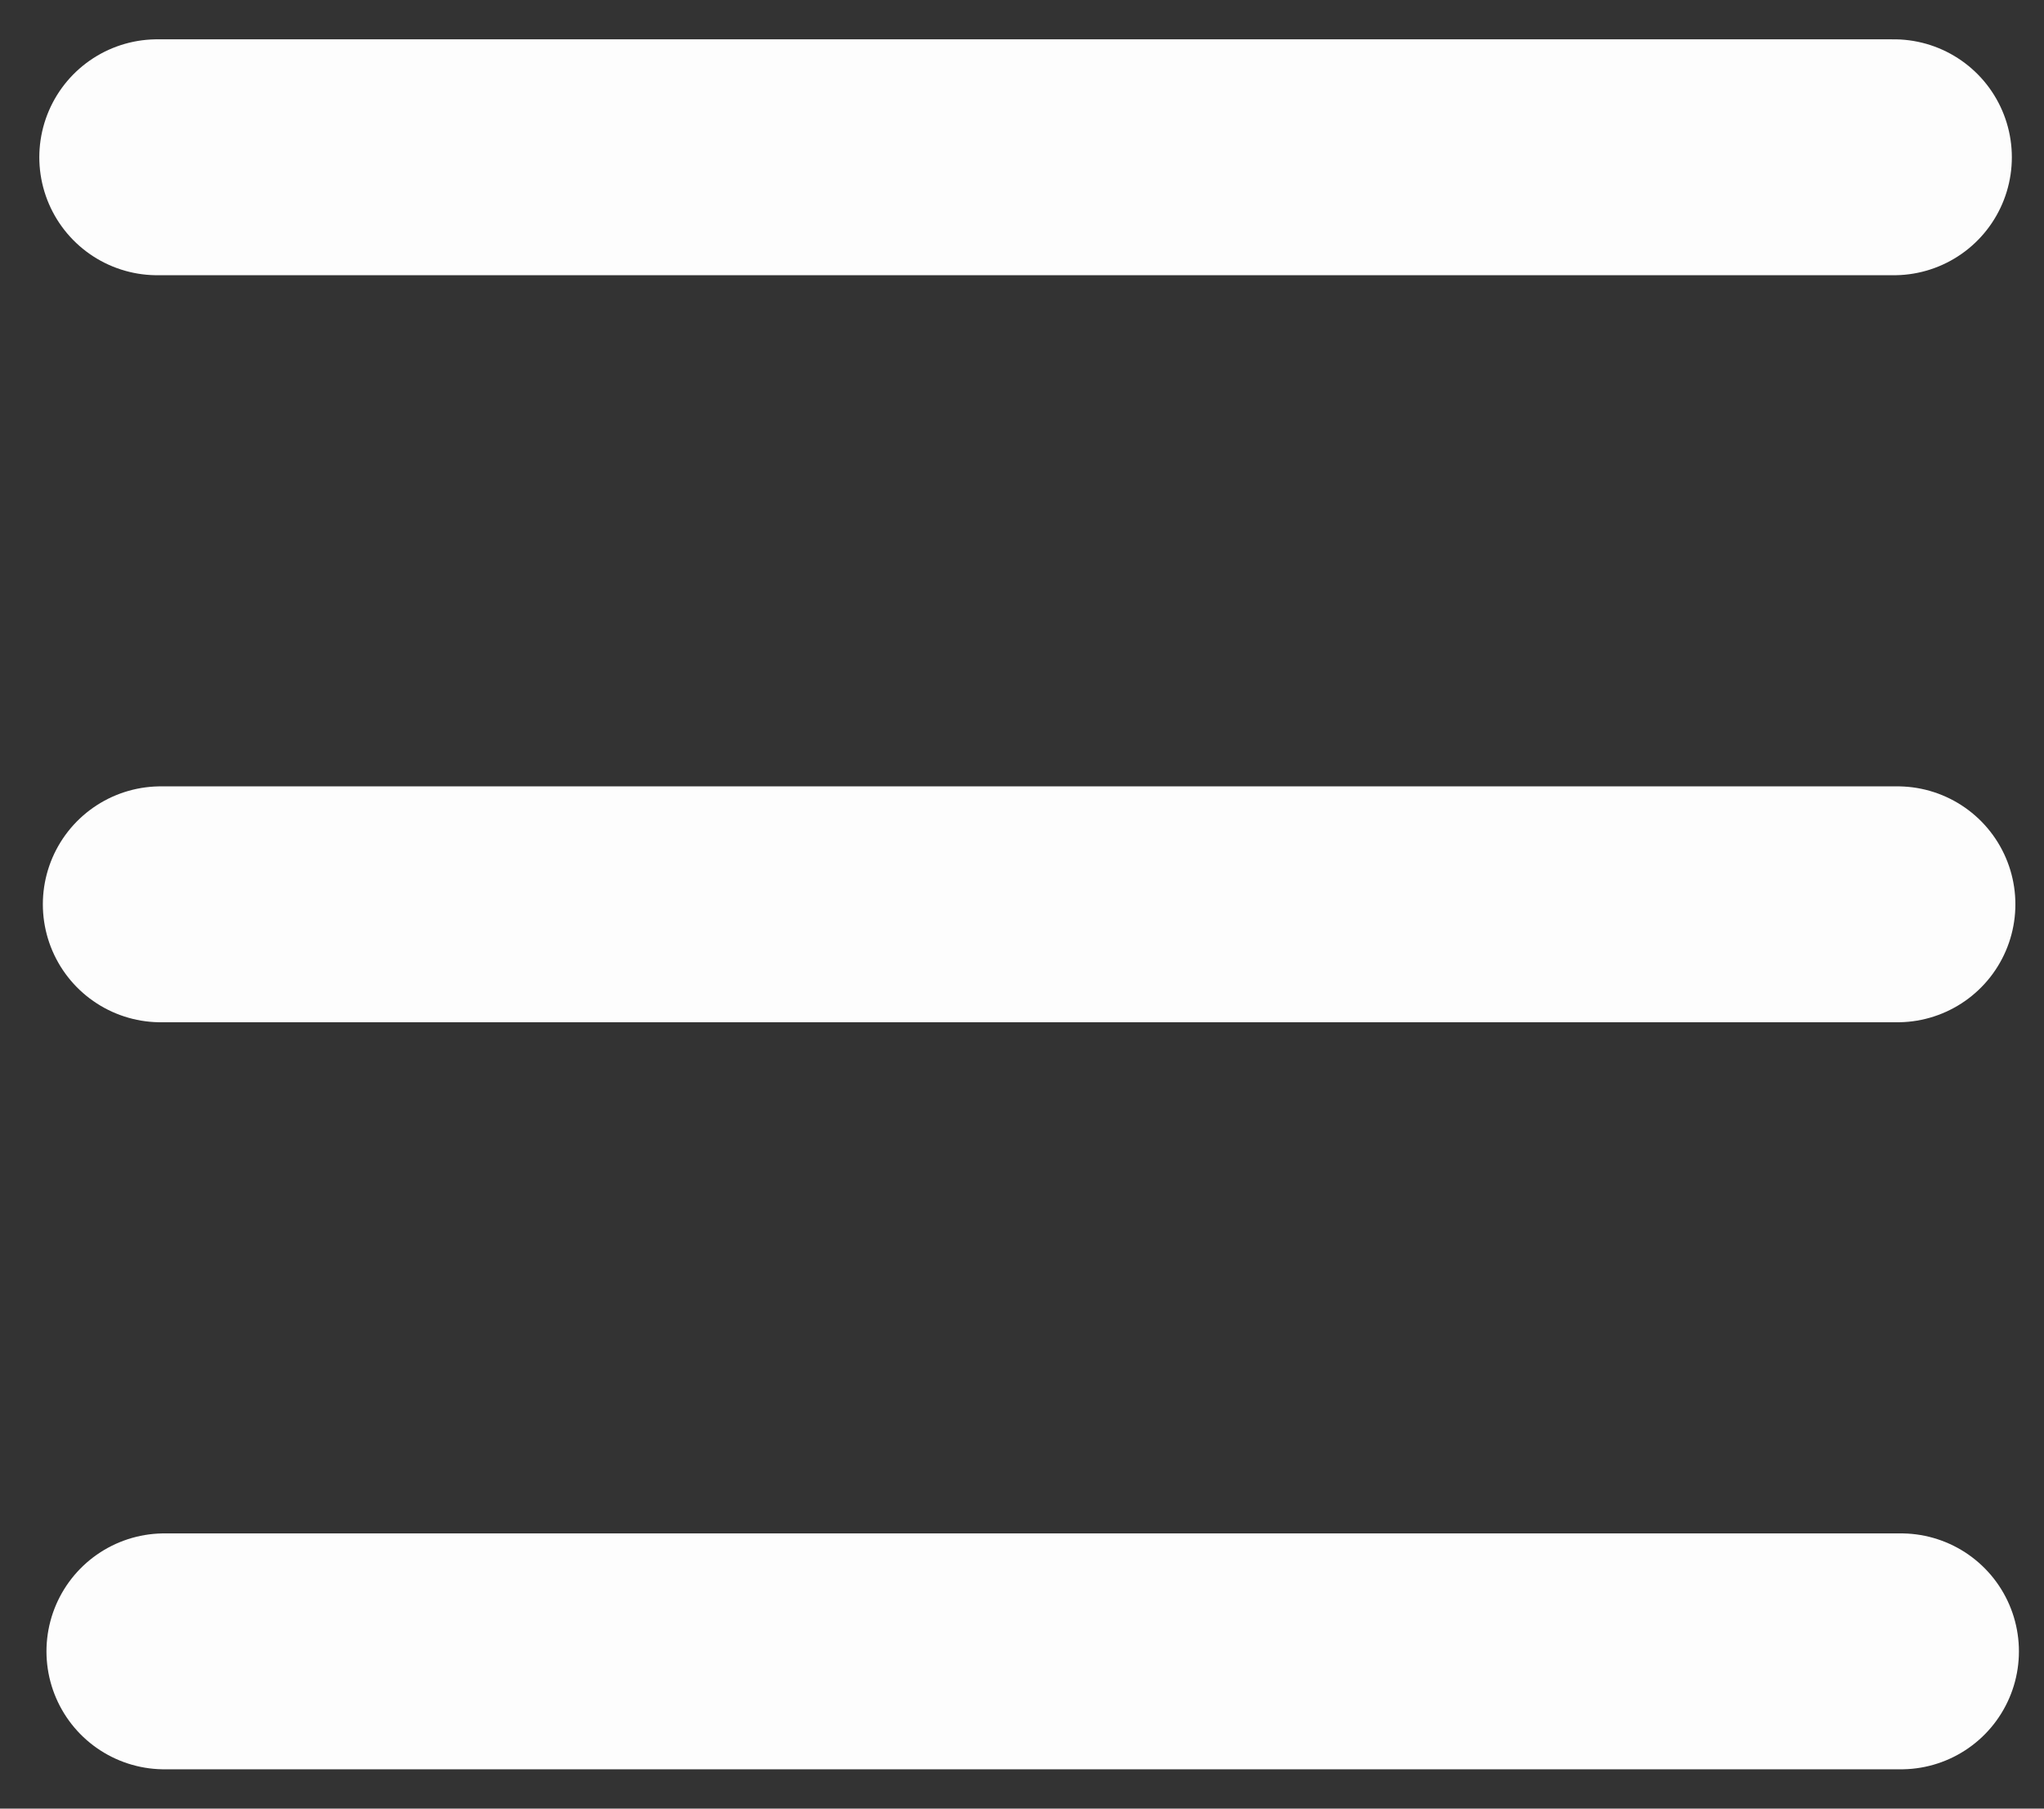 <svg width="26" height="23" viewBox="0 0 26 23" fill="none" xmlns="http://www.w3.org/2000/svg">
<rect x="0" y="0" width="26" height="23" fill="#333333" stroke="none"/>
<path d="M2 2H24.091" stroke="#FDFDFD" stroke-width="3" stroke-linecap="round"/>
<path d="M2.045 11.5H24.136" stroke="#FDFDFD" stroke-width="3" stroke-linecap="round"/>
<path d="M2.091 21H24.181" stroke="#FDFDFD" stroke-width="3" stroke-linecap="round"/>
</svg>
